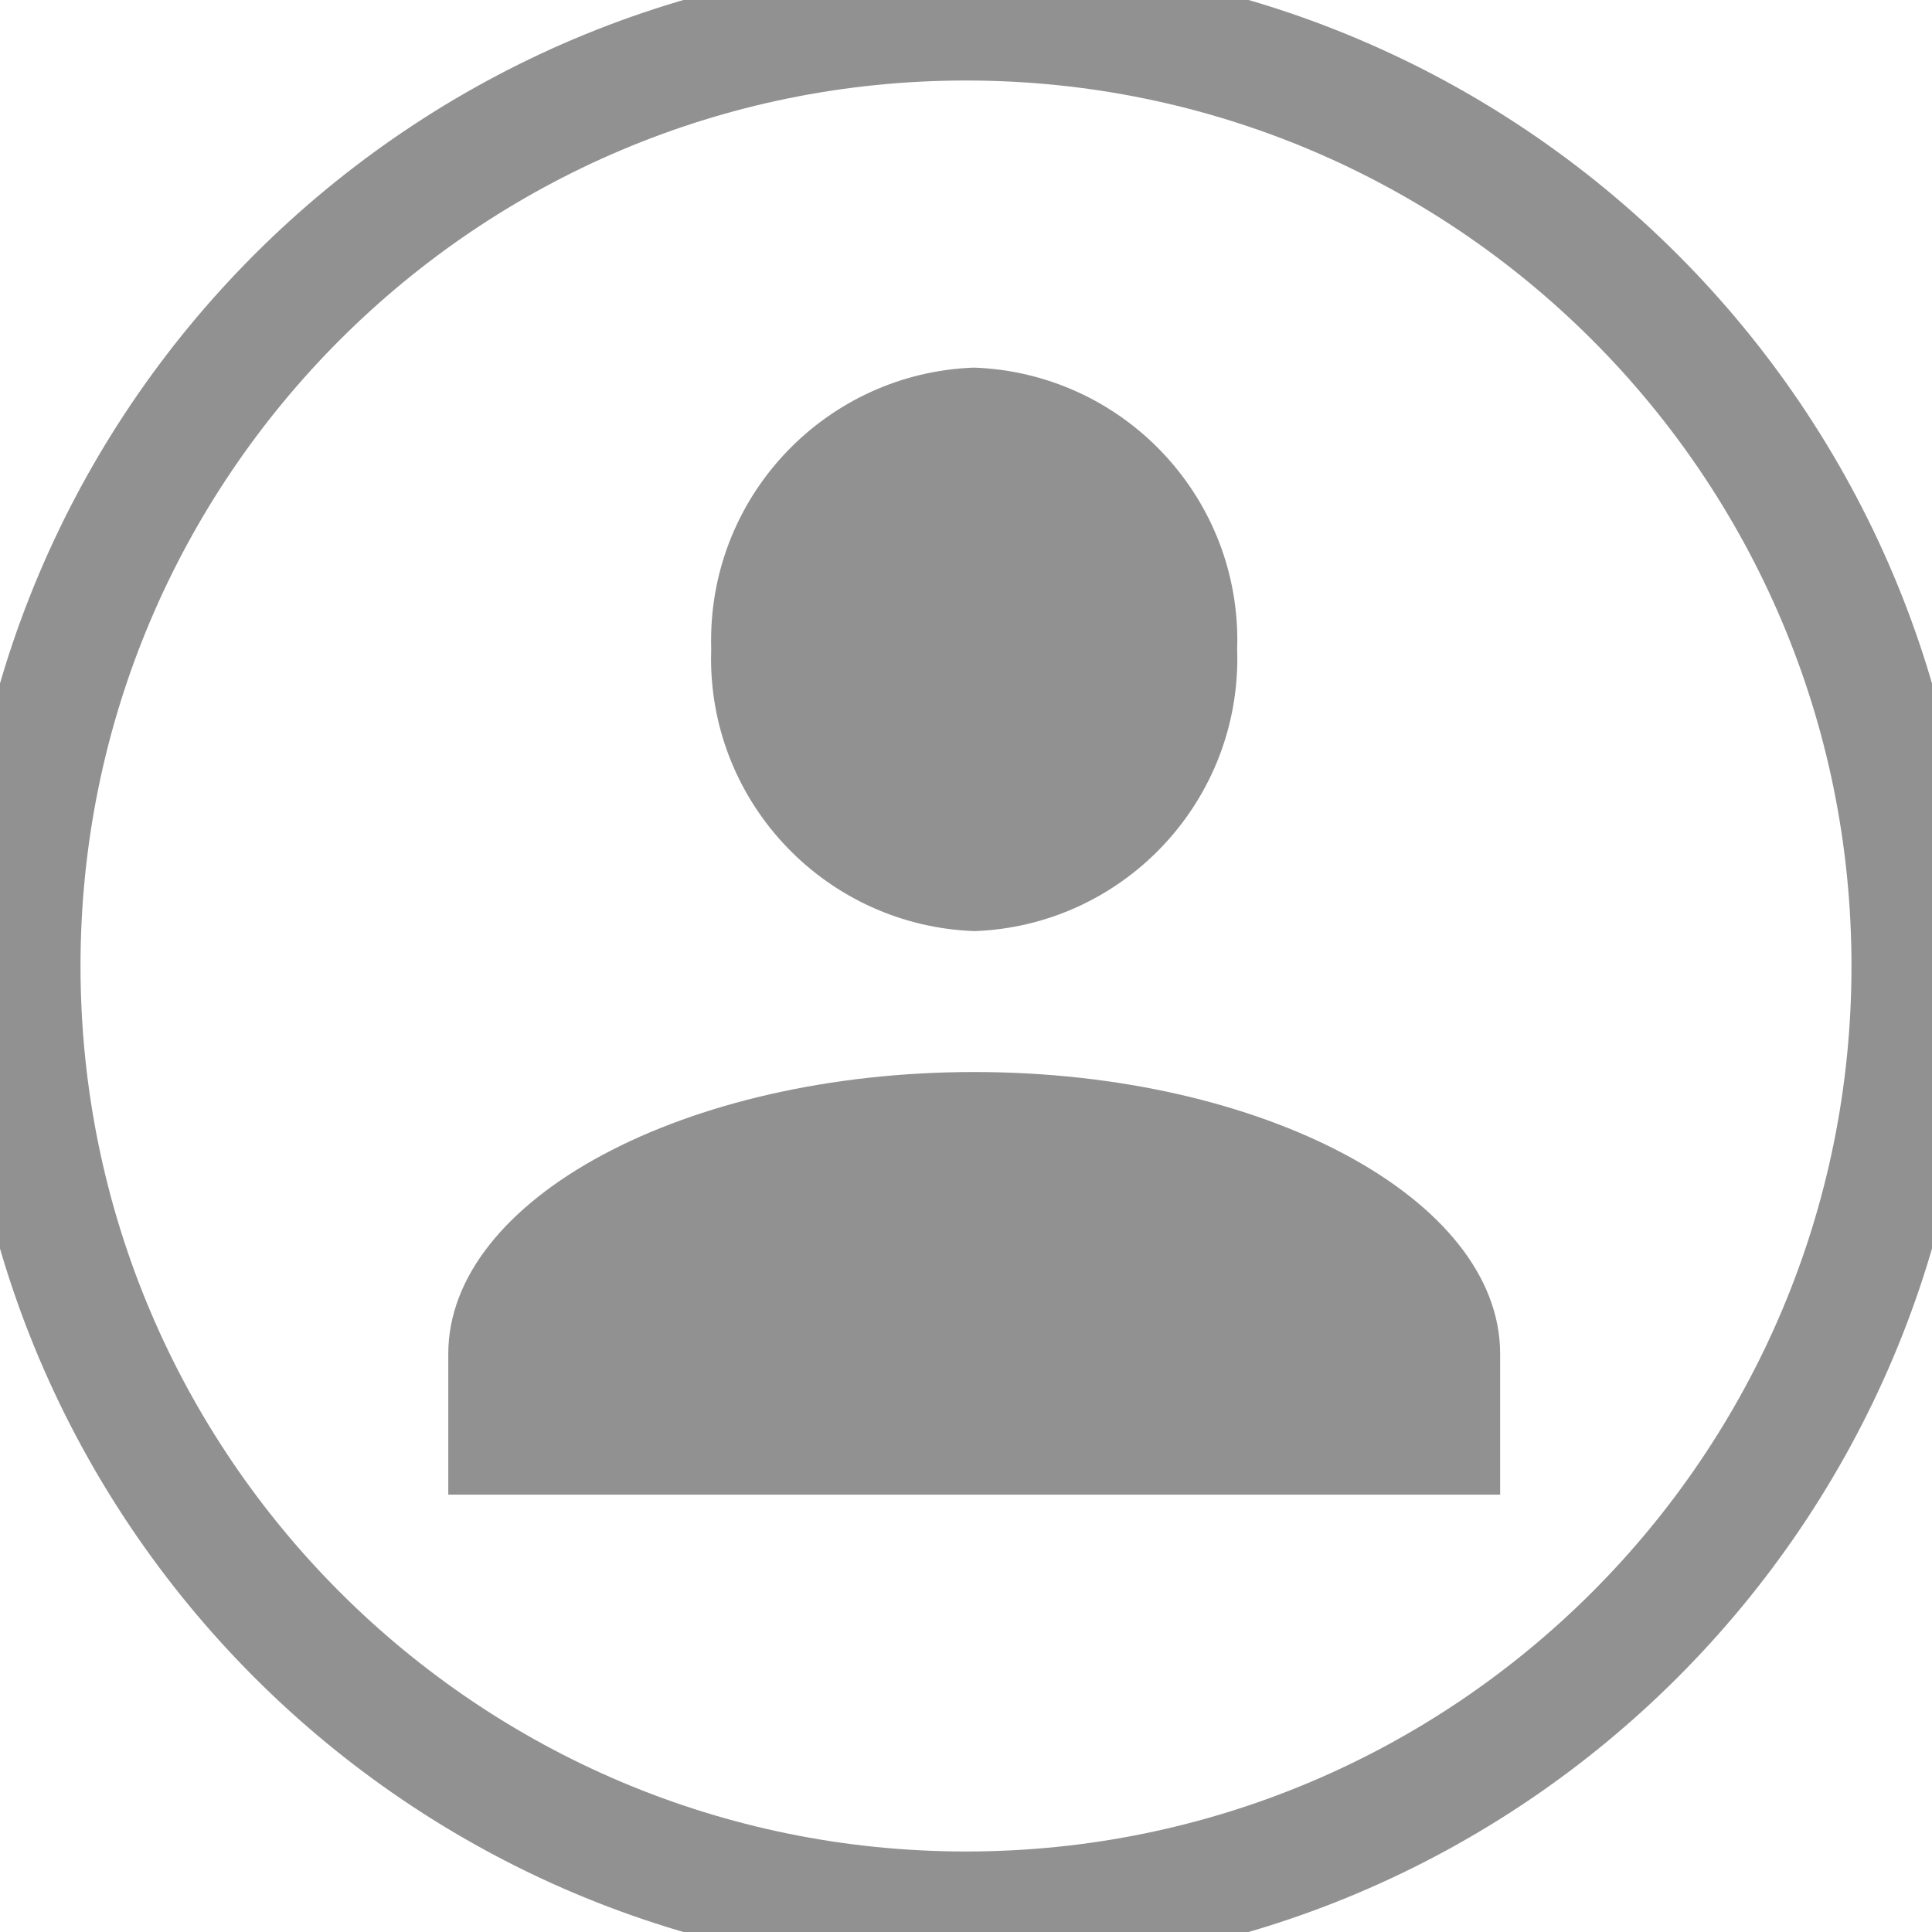 <!-- Generated by IcoMoon.io -->
<svg version="1.1" xmlns="http://www.w3.org/2000/svg" width="32" height="32" viewBox="0 0 32 32">
<title>user-circle</title>
<path fill="none" stroke="#919191" stroke-linejoin="miter" stroke-linecap="butt" stroke-miterlimit="4" stroke-width="1.333" d="M32 16c0 8.837-7.163 16-16 16s-16-7.163-16-16c0-8.837 7.163-16 16-16s16 7.163 16 16z"></path>
<path fill="none" stroke="#919191" stroke-linejoin="miter" stroke-linecap="butt" stroke-miterlimit="4" stroke-width="1.333" d="M31.333 16c0 8.468-6.865 15.333-15.333 15.333s-15.333-6.865-15.333-15.333c0-8.468 6.865-15.333 15.333-15.333s15.333 6.865 15.333 15.333z"></path>
<path fill="#919191" d="M7.425 24.756v-2.333c0-2.567 3.92-4.667 8.711-4.667s8.711 2.1 8.711 4.667v2.333zM11.78 10.756c-0.002-0.045-0.002-0.097-0.002-0.15 0-2.44 1.933-4.428 4.35-4.517l0.008-0c2.426 0.089 4.358 2.078 4.358 4.517 0 0.053-0.001 0.105-0.003 0.157l0-0.008c0.002 0.045 0.003 0.098 0.003 0.151 0 2.439-1.933 4.427-4.35 4.516l-0.008 0c-2.426-0.089-4.359-2.077-4.359-4.516 0-0.053 0.001-0.106 0.003-0.158l-0 0.008z"></path>
</svg>
